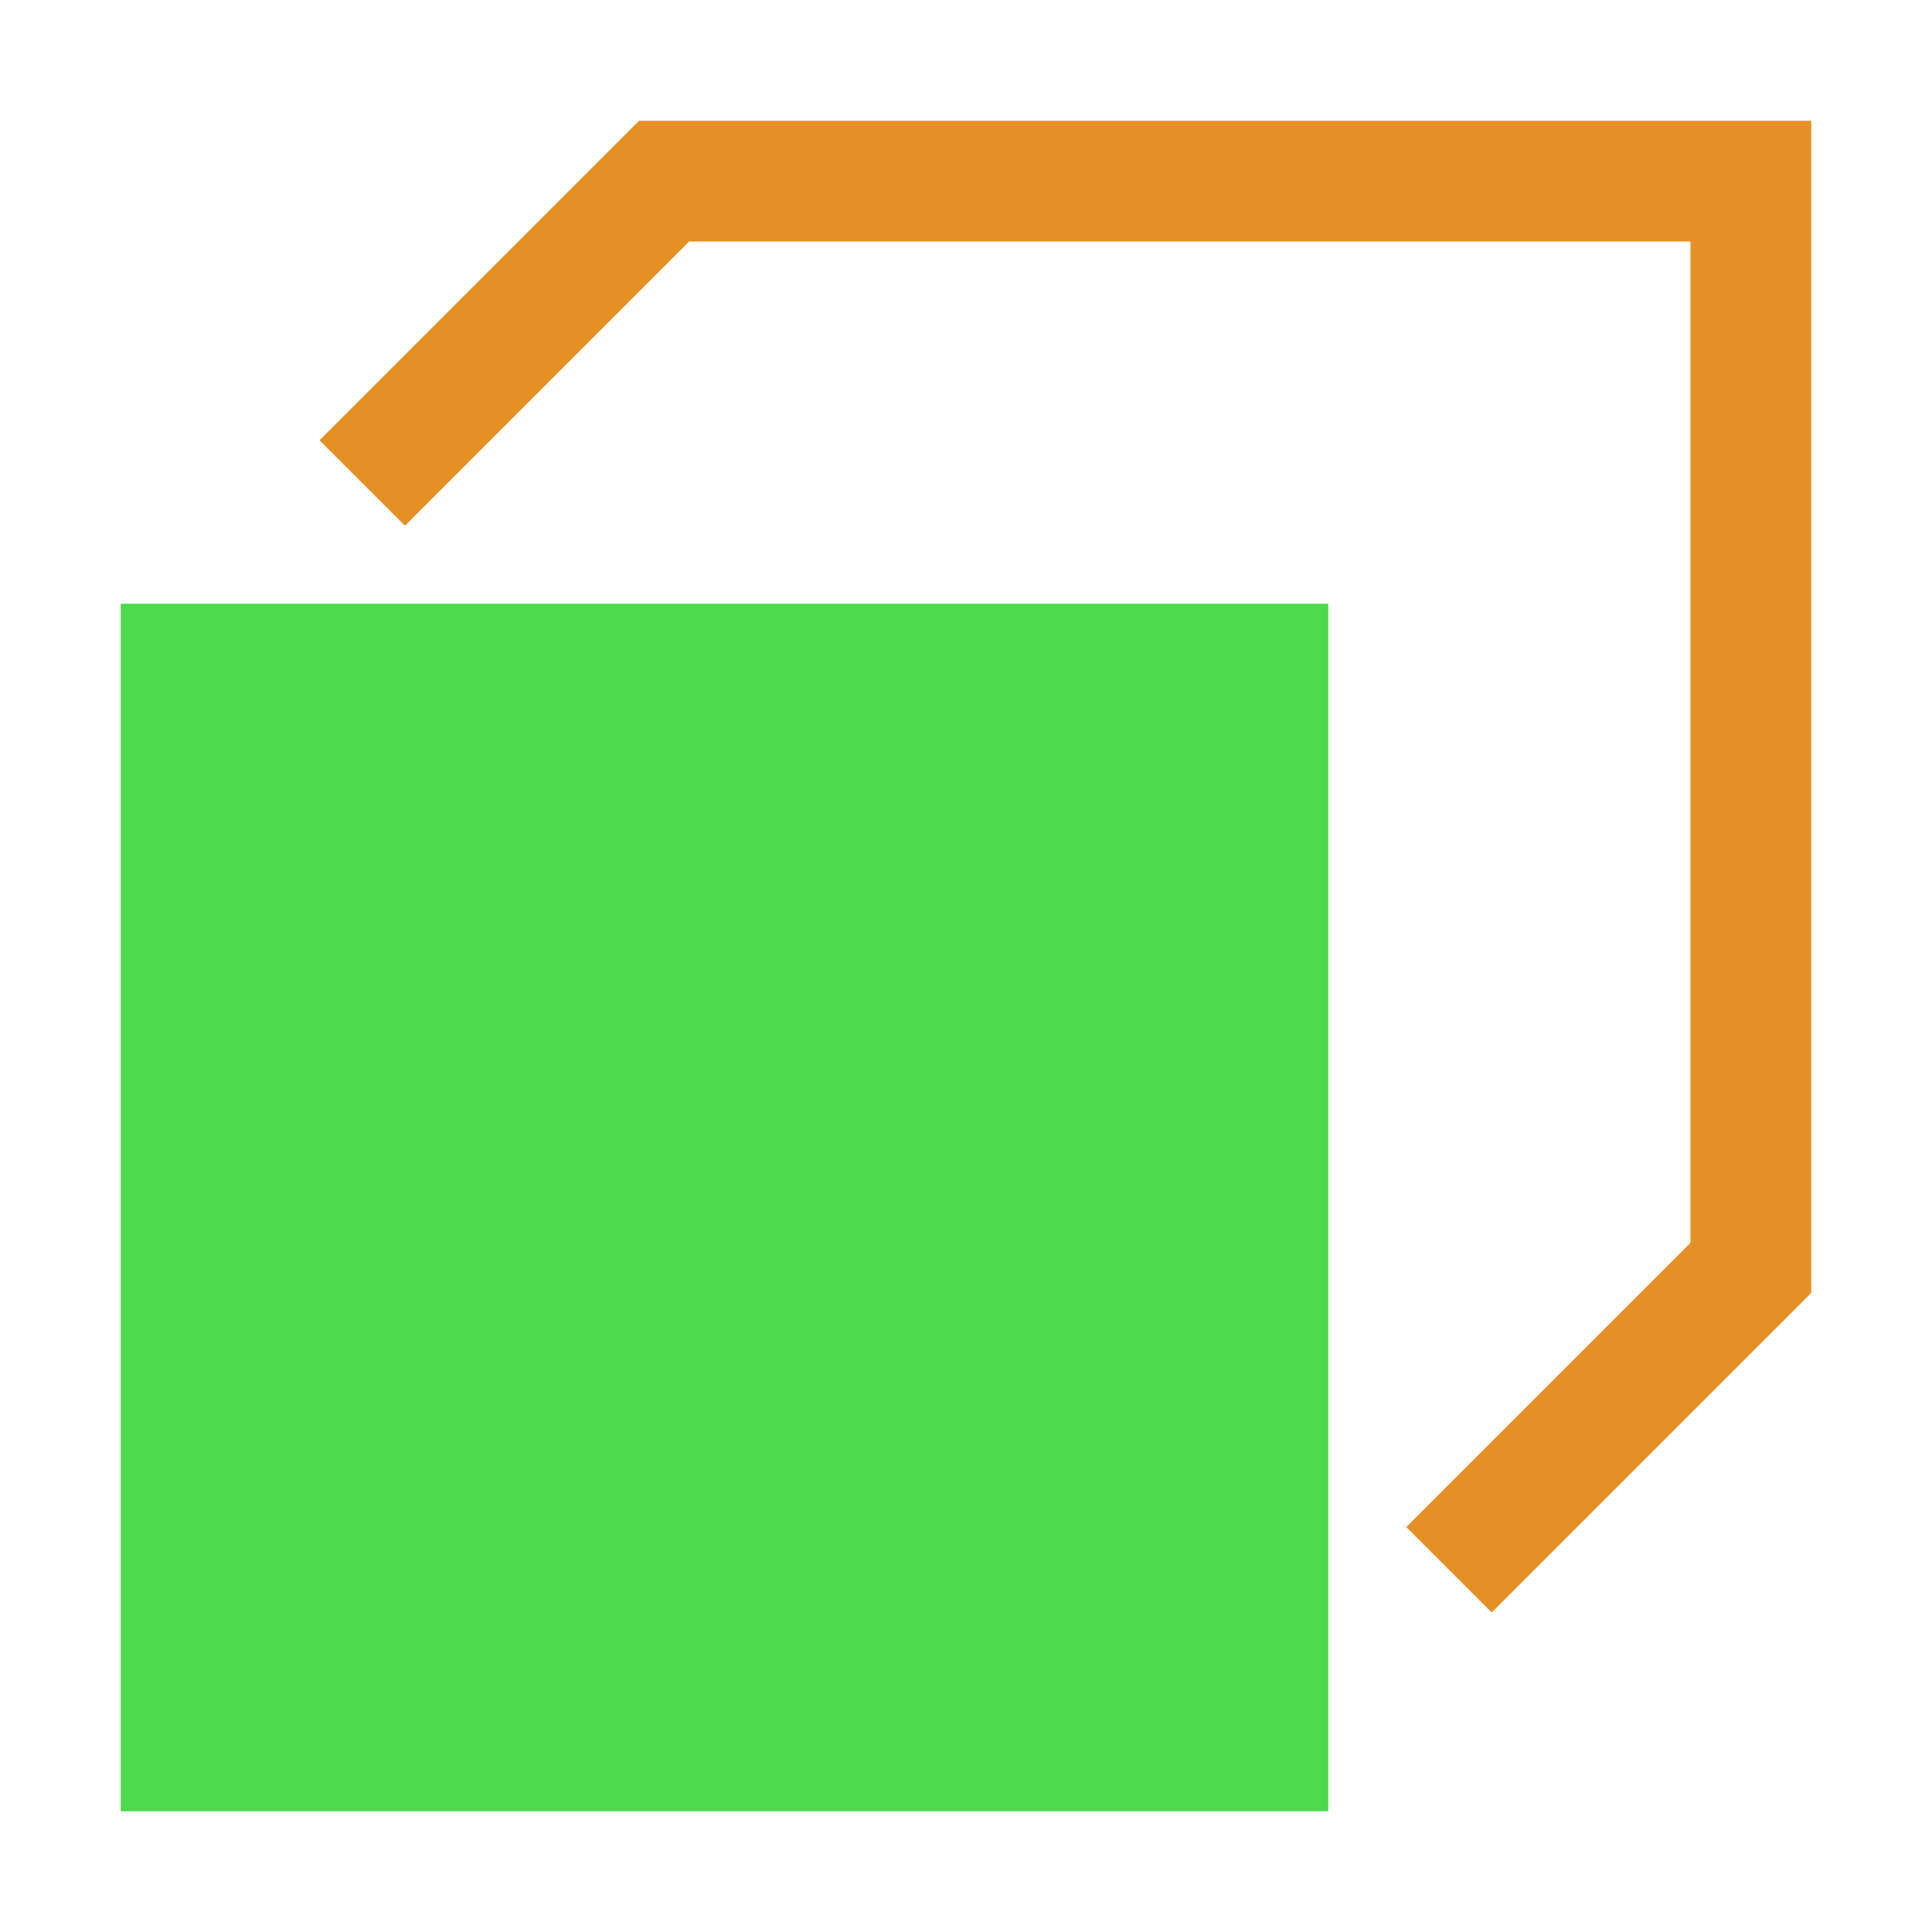 <?xml version="1.0" encoding="utf-8"?>
<!-- Generator: Adobe Illustrator 27.2.0, SVG Export Plug-In . SVG Version: 6.00 Build 0)  -->
<svg version="1.1" id="Layer_1" xmlns="http://www.w3.org/2000/svg" xmlns:xlink="http://www.w3.org/1999/xlink" x="0px" y="0px"
	 viewBox="0 0 128 128" enable-background="new 0 0 128 128" xml:space="preserve">
<polyline fill="none" stroke="#E59024" stroke-width="8" stroke-miterlimit="10" points="96,104 116,84 116,12 44,12 24,32 "/>
<rect x="8" y="40" fill="#4CD94C" width="80" height="80"/>
</svg>
